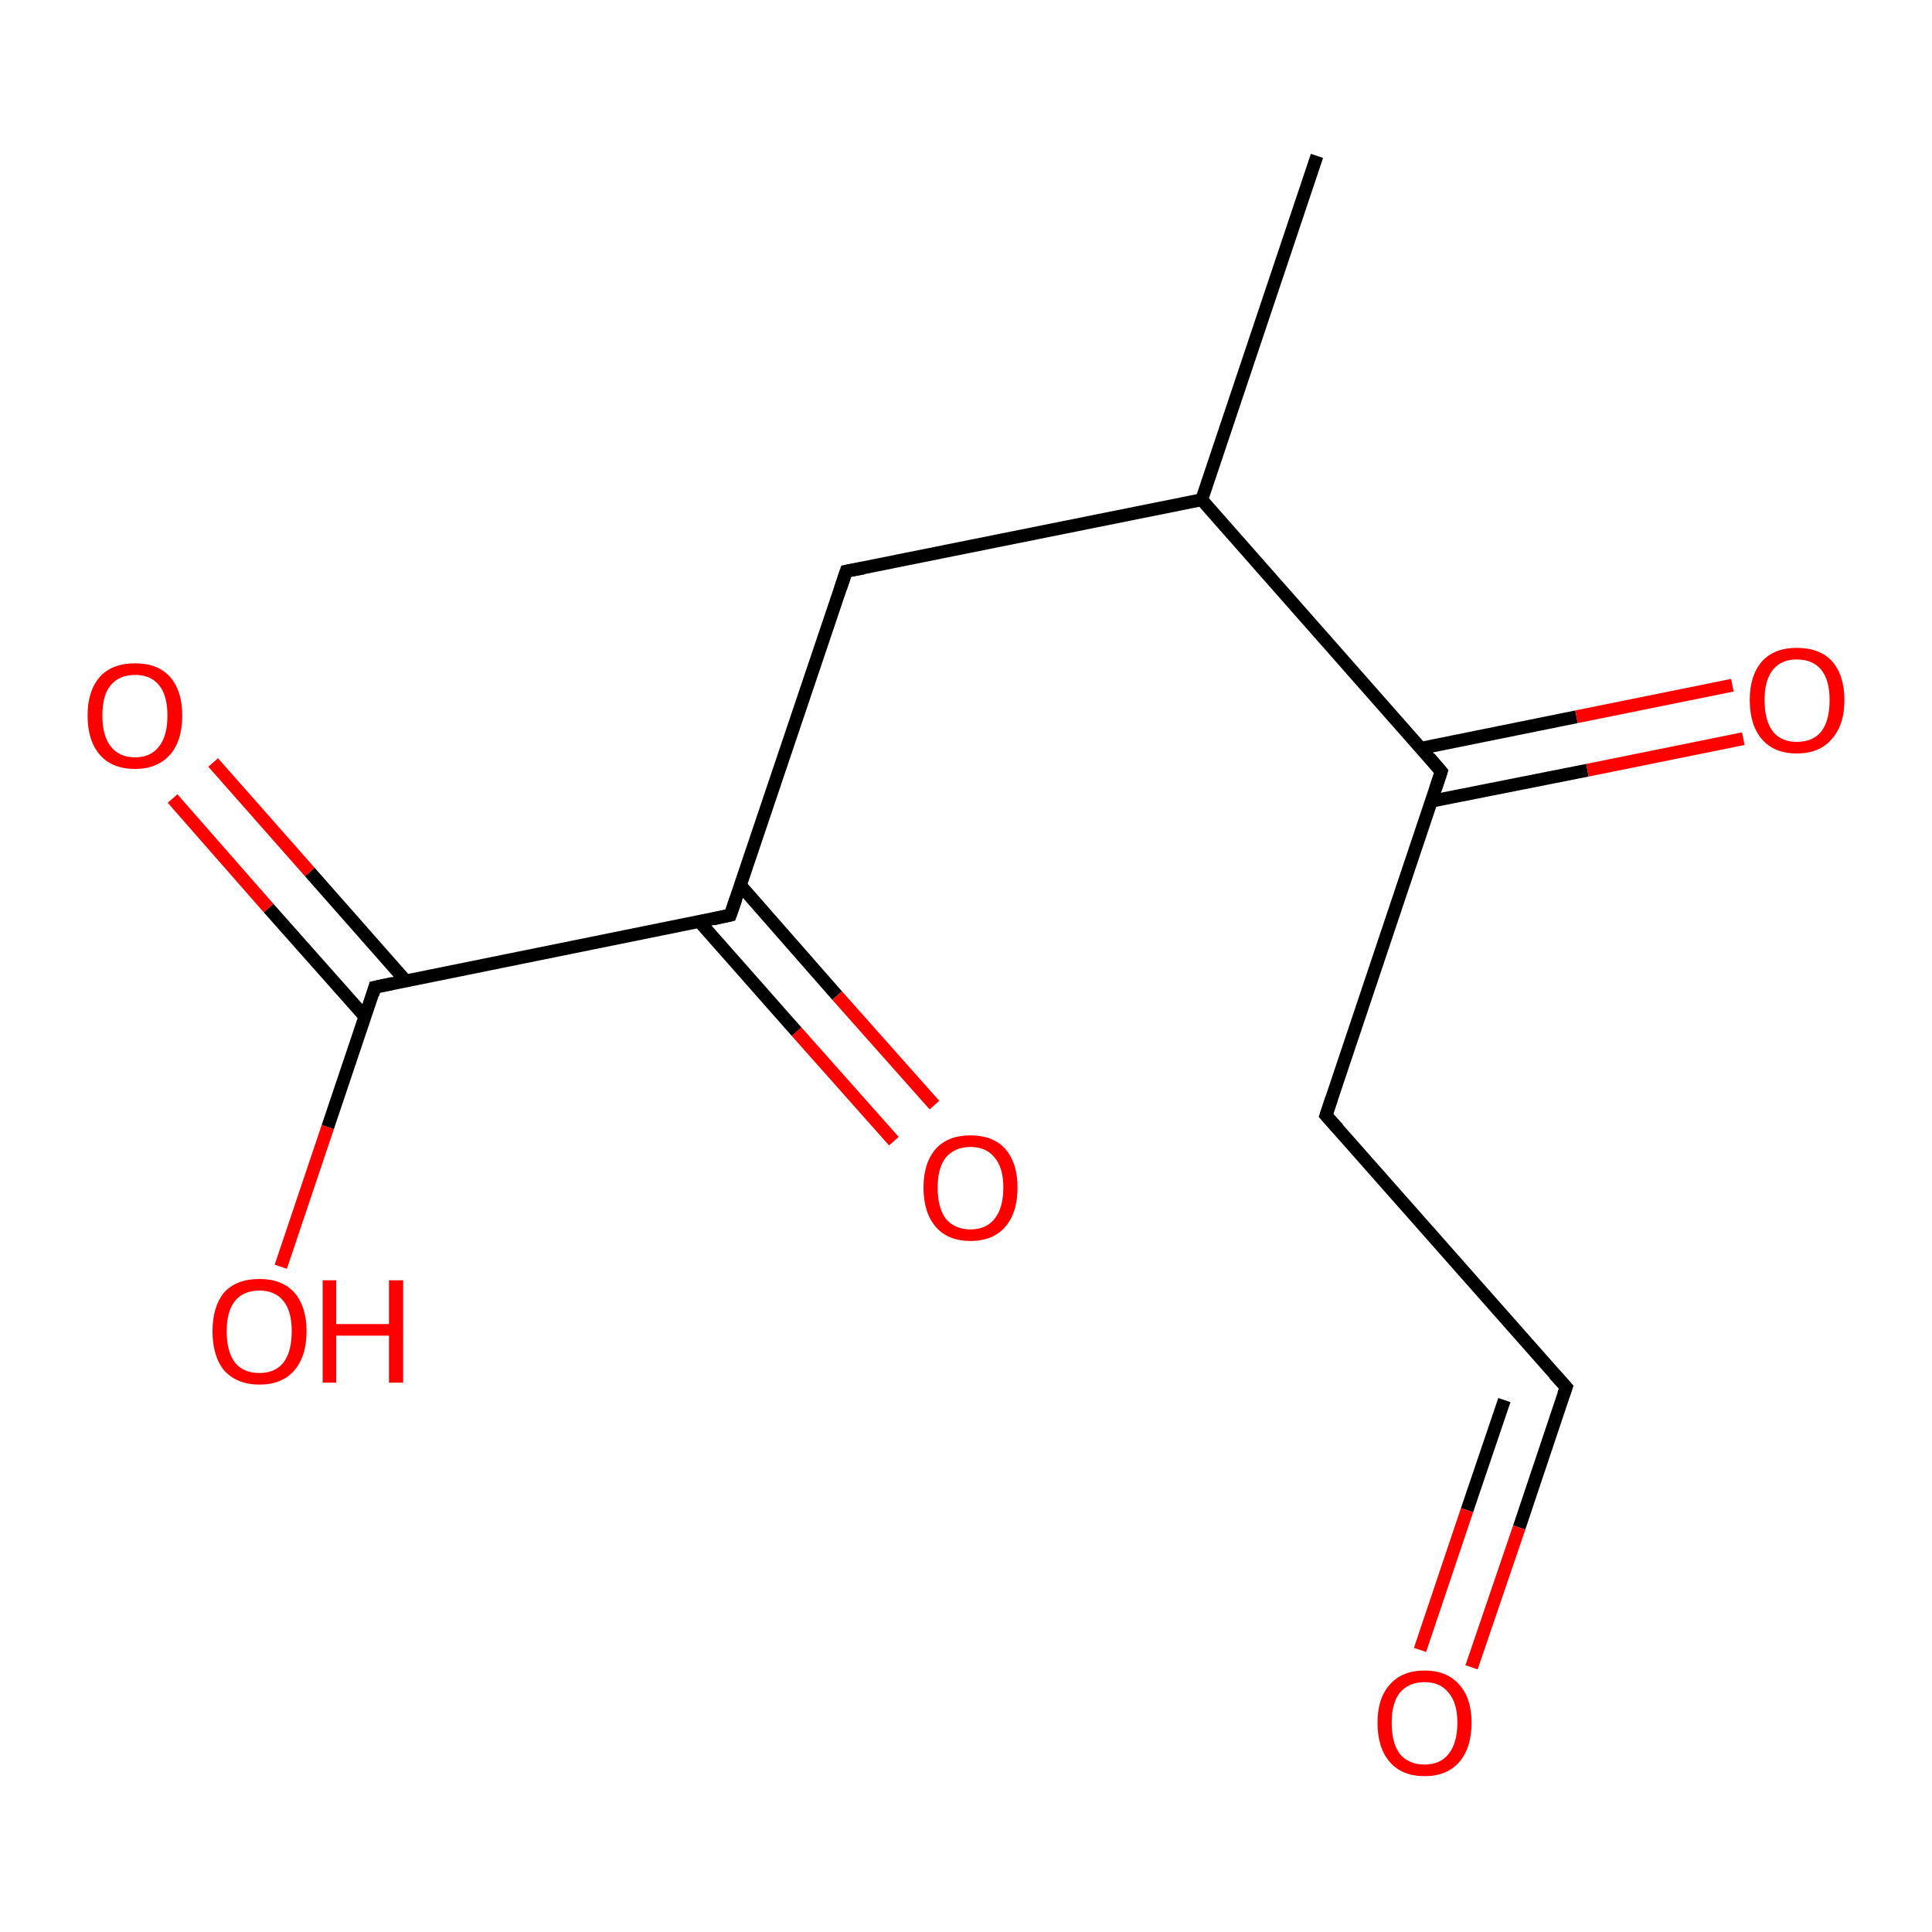 <?xml version='1.0' encoding='iso-8859-1'?>
<svg version='1.1' baseProfile='full'
              xmlns='http://www.w3.org/2000/svg'
                      xmlns:rdkit='http://www.rdkit.org/xml'
                      xmlns:xlink='http://www.w3.org/1999/xlink'
                  xml:space='preserve'
width='300px' height='300px' viewBox='0 0 300 300'>
<!-- END OF HEADER -->
<rect style='opacity:1.0;fill:#FFFFFF;stroke:none' width='300.0' height='300.0' x='0.0' y='0.0'> </rect>
<path class='bond-0 atom-0 atom-1' d='M 43.6,196.7 L 50.9,175.0' style='fill:none;fill-rule:evenodd;stroke:#FF0000;stroke-width:2.0px;stroke-linecap:butt;stroke-linejoin:miter;stroke-opacity:1' />
<path class='bond-0 atom-0 atom-1' d='M 50.9,175.0 L 58.2,153.3' style='fill:none;fill-rule:evenodd;stroke:#000000;stroke-width:2.0px;stroke-linecap:butt;stroke-linejoin:miter;stroke-opacity:1' />
<path class='bond-1 atom-1 atom-2' d='M 58.2,153.3 L 113.4,142.1' style='fill:none;fill-rule:evenodd;stroke:#000000;stroke-width:2.0px;stroke-linecap:butt;stroke-linejoin:miter;stroke-opacity:1' />
<path class='bond-2 atom-2 atom-3' d='M 113.4,142.1 L 131.4,88.7' style='fill:none;fill-rule:evenodd;stroke:#000000;stroke-width:2.0px;stroke-linecap:butt;stroke-linejoin:miter;stroke-opacity:1' />
<path class='bond-3 atom-3 atom-4' d='M 131.4,88.7 L 186.6,77.6' style='fill:none;fill-rule:evenodd;stroke:#000000;stroke-width:2.0px;stroke-linecap:butt;stroke-linejoin:miter;stroke-opacity:1' />
<path class='bond-4 atom-4 atom-5' d='M 186.6,77.6 L 223.8,119.8' style='fill:none;fill-rule:evenodd;stroke:#000000;stroke-width:2.0px;stroke-linecap:butt;stroke-linejoin:miter;stroke-opacity:1' />
<path class='bond-5 atom-5 atom-6' d='M 222.3,124.4 L 246.5,119.6' style='fill:none;fill-rule:evenodd;stroke:#000000;stroke-width:2.0px;stroke-linecap:butt;stroke-linejoin:miter;stroke-opacity:1' />
<path class='bond-5 atom-5 atom-6' d='M 246.5,119.6 L 270.7,114.7' style='fill:none;fill-rule:evenodd;stroke:#FF0000;stroke-width:2.0px;stroke-linecap:butt;stroke-linejoin:miter;stroke-opacity:1' />
<path class='bond-5 atom-5 atom-6' d='M 220.6,116.2 L 244.8,111.3' style='fill:none;fill-rule:evenodd;stroke:#000000;stroke-width:2.0px;stroke-linecap:butt;stroke-linejoin:miter;stroke-opacity:1' />
<path class='bond-5 atom-5 atom-6' d='M 244.8,111.3 L 269.0,106.4' style='fill:none;fill-rule:evenodd;stroke:#FF0000;stroke-width:2.0px;stroke-linecap:butt;stroke-linejoin:miter;stroke-opacity:1' />
<path class='bond-6 atom-5 atom-7' d='M 223.8,119.8 L 205.9,173.2' style='fill:none;fill-rule:evenodd;stroke:#000000;stroke-width:2.0px;stroke-linecap:butt;stroke-linejoin:miter;stroke-opacity:1' />
<path class='bond-7 atom-7 atom-8' d='M 205.9,173.2 L 243.2,215.4' style='fill:none;fill-rule:evenodd;stroke:#000000;stroke-width:2.0px;stroke-linecap:butt;stroke-linejoin:miter;stroke-opacity:1' />
<path class='bond-8 atom-8 atom-9' d='M 243.2,215.4 L 235.9,237.2' style='fill:none;fill-rule:evenodd;stroke:#000000;stroke-width:2.0px;stroke-linecap:butt;stroke-linejoin:miter;stroke-opacity:1' />
<path class='bond-8 atom-8 atom-9' d='M 235.9,237.2 L 228.5,258.9' style='fill:none;fill-rule:evenodd;stroke:#FF0000;stroke-width:2.0px;stroke-linecap:butt;stroke-linejoin:miter;stroke-opacity:1' />
<path class='bond-8 atom-8 atom-9' d='M 233.6,217.4 L 227.8,234.5' style='fill:none;fill-rule:evenodd;stroke:#000000;stroke-width:2.0px;stroke-linecap:butt;stroke-linejoin:miter;stroke-opacity:1' />
<path class='bond-8 atom-8 atom-9' d='M 227.8,234.5 L 220.5,256.2' style='fill:none;fill-rule:evenodd;stroke:#FF0000;stroke-width:2.0px;stroke-linecap:butt;stroke-linejoin:miter;stroke-opacity:1' />
<path class='bond-9 atom-4 atom-10' d='M 186.6,77.6 L 204.5,24.2' style='fill:none;fill-rule:evenodd;stroke:#000000;stroke-width:2.0px;stroke-linecap:butt;stroke-linejoin:miter;stroke-opacity:1' />
<path class='bond-10 atom-2 atom-11' d='M 108.6,143.1 L 123.7,160.2' style='fill:none;fill-rule:evenodd;stroke:#000000;stroke-width:2.0px;stroke-linecap:butt;stroke-linejoin:miter;stroke-opacity:1' />
<path class='bond-10 atom-2 atom-11' d='M 123.7,160.2 L 138.8,177.2' style='fill:none;fill-rule:evenodd;stroke:#FF0000;stroke-width:2.0px;stroke-linecap:butt;stroke-linejoin:miter;stroke-opacity:1' />
<path class='bond-10 atom-2 atom-11' d='M 115.0,137.5 L 130.0,154.6' style='fill:none;fill-rule:evenodd;stroke:#000000;stroke-width:2.0px;stroke-linecap:butt;stroke-linejoin:miter;stroke-opacity:1' />
<path class='bond-10 atom-2 atom-11' d='M 130.0,154.6 L 145.1,171.6' style='fill:none;fill-rule:evenodd;stroke:#FF0000;stroke-width:2.0px;stroke-linecap:butt;stroke-linejoin:miter;stroke-opacity:1' />
<path class='bond-11 atom-1 atom-12' d='M 63.0,152.3 L 48.1,135.4' style='fill:none;fill-rule:evenodd;stroke:#000000;stroke-width:2.0px;stroke-linecap:butt;stroke-linejoin:miter;stroke-opacity:1' />
<path class='bond-11 atom-1 atom-12' d='M 48.1,135.4 L 33.1,118.4' style='fill:none;fill-rule:evenodd;stroke:#FF0000;stroke-width:2.0px;stroke-linecap:butt;stroke-linejoin:miter;stroke-opacity:1' />
<path class='bond-11 atom-1 atom-12' d='M 56.7,157.9 L 41.7,141.0' style='fill:none;fill-rule:evenodd;stroke:#000000;stroke-width:2.0px;stroke-linecap:butt;stroke-linejoin:miter;stroke-opacity:1' />
<path class='bond-11 atom-1 atom-12' d='M 41.7,141.0 L 26.8,124.0' style='fill:none;fill-rule:evenodd;stroke:#FF0000;stroke-width:2.0px;stroke-linecap:butt;stroke-linejoin:miter;stroke-opacity:1' />
<path d='M 57.9,154.4 L 58.2,153.3 L 61.0,152.7' style='fill:none;stroke:#000000;stroke-width:2.0px;stroke-linecap:butt;stroke-linejoin:miter;stroke-opacity:1;' />
<path d='M 110.7,142.7 L 113.4,142.1 L 114.3,139.5' style='fill:none;stroke:#000000;stroke-width:2.0px;stroke-linecap:butt;stroke-linejoin:miter;stroke-opacity:1;' />
<path d='M 130.5,91.4 L 131.4,88.7 L 134.1,88.2' style='fill:none;stroke:#000000;stroke-width:2.0px;stroke-linecap:butt;stroke-linejoin:miter;stroke-opacity:1;' />
<path d='M 222.0,117.7 L 223.8,119.8 L 222.9,122.5' style='fill:none;stroke:#000000;stroke-width:2.0px;stroke-linecap:butt;stroke-linejoin:miter;stroke-opacity:1;' />
<path d='M 206.8,170.5 L 205.9,173.2 L 207.8,175.3' style='fill:none;stroke:#000000;stroke-width:2.0px;stroke-linecap:butt;stroke-linejoin:miter;stroke-opacity:1;' />
<path d='M 241.3,213.3 L 243.2,215.4 L 242.8,216.5' style='fill:none;stroke:#000000;stroke-width:2.0px;stroke-linecap:butt;stroke-linejoin:miter;stroke-opacity:1;' />
<path class='atom-0' d='M 33.0 206.7
Q 33.0 202.9, 34.8 200.7
Q 36.7 198.6, 40.3 198.6
Q 43.8 198.6, 45.7 200.7
Q 47.6 202.9, 47.6 206.7
Q 47.6 210.6, 45.7 212.8
Q 43.8 215.0, 40.3 215.0
Q 36.8 215.0, 34.8 212.8
Q 33.0 210.6, 33.0 206.7
M 40.3 213.2
Q 42.7 213.2, 44.0 211.6
Q 45.3 209.9, 45.3 206.7
Q 45.3 203.6, 44.0 202.0
Q 42.7 200.4, 40.3 200.4
Q 37.8 200.4, 36.5 202.0
Q 35.2 203.6, 35.2 206.7
Q 35.2 209.9, 36.5 211.6
Q 37.8 213.2, 40.3 213.2
' fill='#FF0000'/>
<path class='atom-0' d='M 50.1 198.8
L 52.2 198.8
L 52.2 205.6
L 60.4 205.6
L 60.4 198.8
L 62.6 198.8
L 62.6 214.7
L 60.4 214.7
L 60.4 207.4
L 52.2 207.4
L 52.2 214.7
L 50.1 214.7
L 50.1 198.8
' fill='#FF0000'/>
<path class='atom-6' d='M 271.7 108.7
Q 271.7 104.9, 273.6 102.7
Q 275.5 100.6, 279.0 100.6
Q 282.6 100.6, 284.5 102.7
Q 286.4 104.9, 286.4 108.7
Q 286.4 112.6, 284.4 114.8
Q 282.5 117.0, 279.0 117.0
Q 275.5 117.0, 273.6 114.8
Q 271.7 112.6, 271.7 108.7
M 279.0 115.2
Q 281.5 115.2, 282.8 113.6
Q 284.1 111.9, 284.1 108.7
Q 284.1 105.6, 282.8 104.0
Q 281.5 102.4, 279.0 102.4
Q 276.6 102.4, 275.3 104.0
Q 274.0 105.6, 274.0 108.7
Q 274.0 111.9, 275.3 113.6
Q 276.6 115.2, 279.0 115.2
' fill='#FF0000'/>
<path class='atom-9' d='M 213.9 267.5
Q 213.9 263.7, 215.8 261.6
Q 217.7 259.4, 221.2 259.4
Q 224.7 259.4, 226.6 261.6
Q 228.5 263.7, 228.5 267.5
Q 228.5 271.4, 226.6 273.6
Q 224.7 275.8, 221.2 275.8
Q 217.7 275.8, 215.8 273.6
Q 213.9 271.4, 213.9 267.5
M 221.2 274.0
Q 223.6 274.0, 224.9 272.4
Q 226.3 270.7, 226.3 267.5
Q 226.3 264.4, 224.9 262.8
Q 223.6 261.2, 221.2 261.2
Q 218.8 261.2, 217.4 262.8
Q 216.1 264.4, 216.1 267.5
Q 216.1 270.7, 217.4 272.4
Q 218.8 274.0, 221.2 274.0
' fill='#FF0000'/>
<path class='atom-11' d='M 143.4 184.4
Q 143.4 180.6, 145.3 178.4
Q 147.2 176.3, 150.7 176.3
Q 154.2 176.3, 156.1 178.4
Q 158.0 180.6, 158.0 184.4
Q 158.0 188.3, 156.1 190.5
Q 154.2 192.7, 150.7 192.7
Q 147.2 192.7, 145.3 190.5
Q 143.4 188.3, 143.4 184.4
M 150.7 190.9
Q 153.1 190.9, 154.4 189.3
Q 155.8 187.6, 155.8 184.4
Q 155.8 181.3, 154.4 179.7
Q 153.1 178.1, 150.7 178.1
Q 148.3 178.1, 146.9 179.7
Q 145.6 181.3, 145.6 184.4
Q 145.6 187.6, 146.9 189.3
Q 148.3 190.9, 150.7 190.9
' fill='#FF0000'/>
<path class='atom-12' d='M 13.6 111.1
Q 13.6 107.3, 15.5 105.1
Q 17.4 103.0, 21.0 103.0
Q 24.5 103.0, 26.4 105.1
Q 28.3 107.3, 28.3 111.1
Q 28.3 115.0, 26.4 117.2
Q 24.4 119.4, 21.0 119.4
Q 17.4 119.4, 15.5 117.2
Q 13.6 115.0, 13.6 111.1
M 21.0 117.6
Q 23.4 117.6, 24.7 115.9
Q 26.0 114.3, 26.0 111.1
Q 26.0 108.0, 24.7 106.4
Q 23.4 104.8, 21.0 104.8
Q 18.5 104.8, 17.2 106.4
Q 15.9 107.9, 15.9 111.1
Q 15.9 114.3, 17.2 115.9
Q 18.5 117.6, 21.0 117.6
' fill='#FF0000'/>
</svg>
